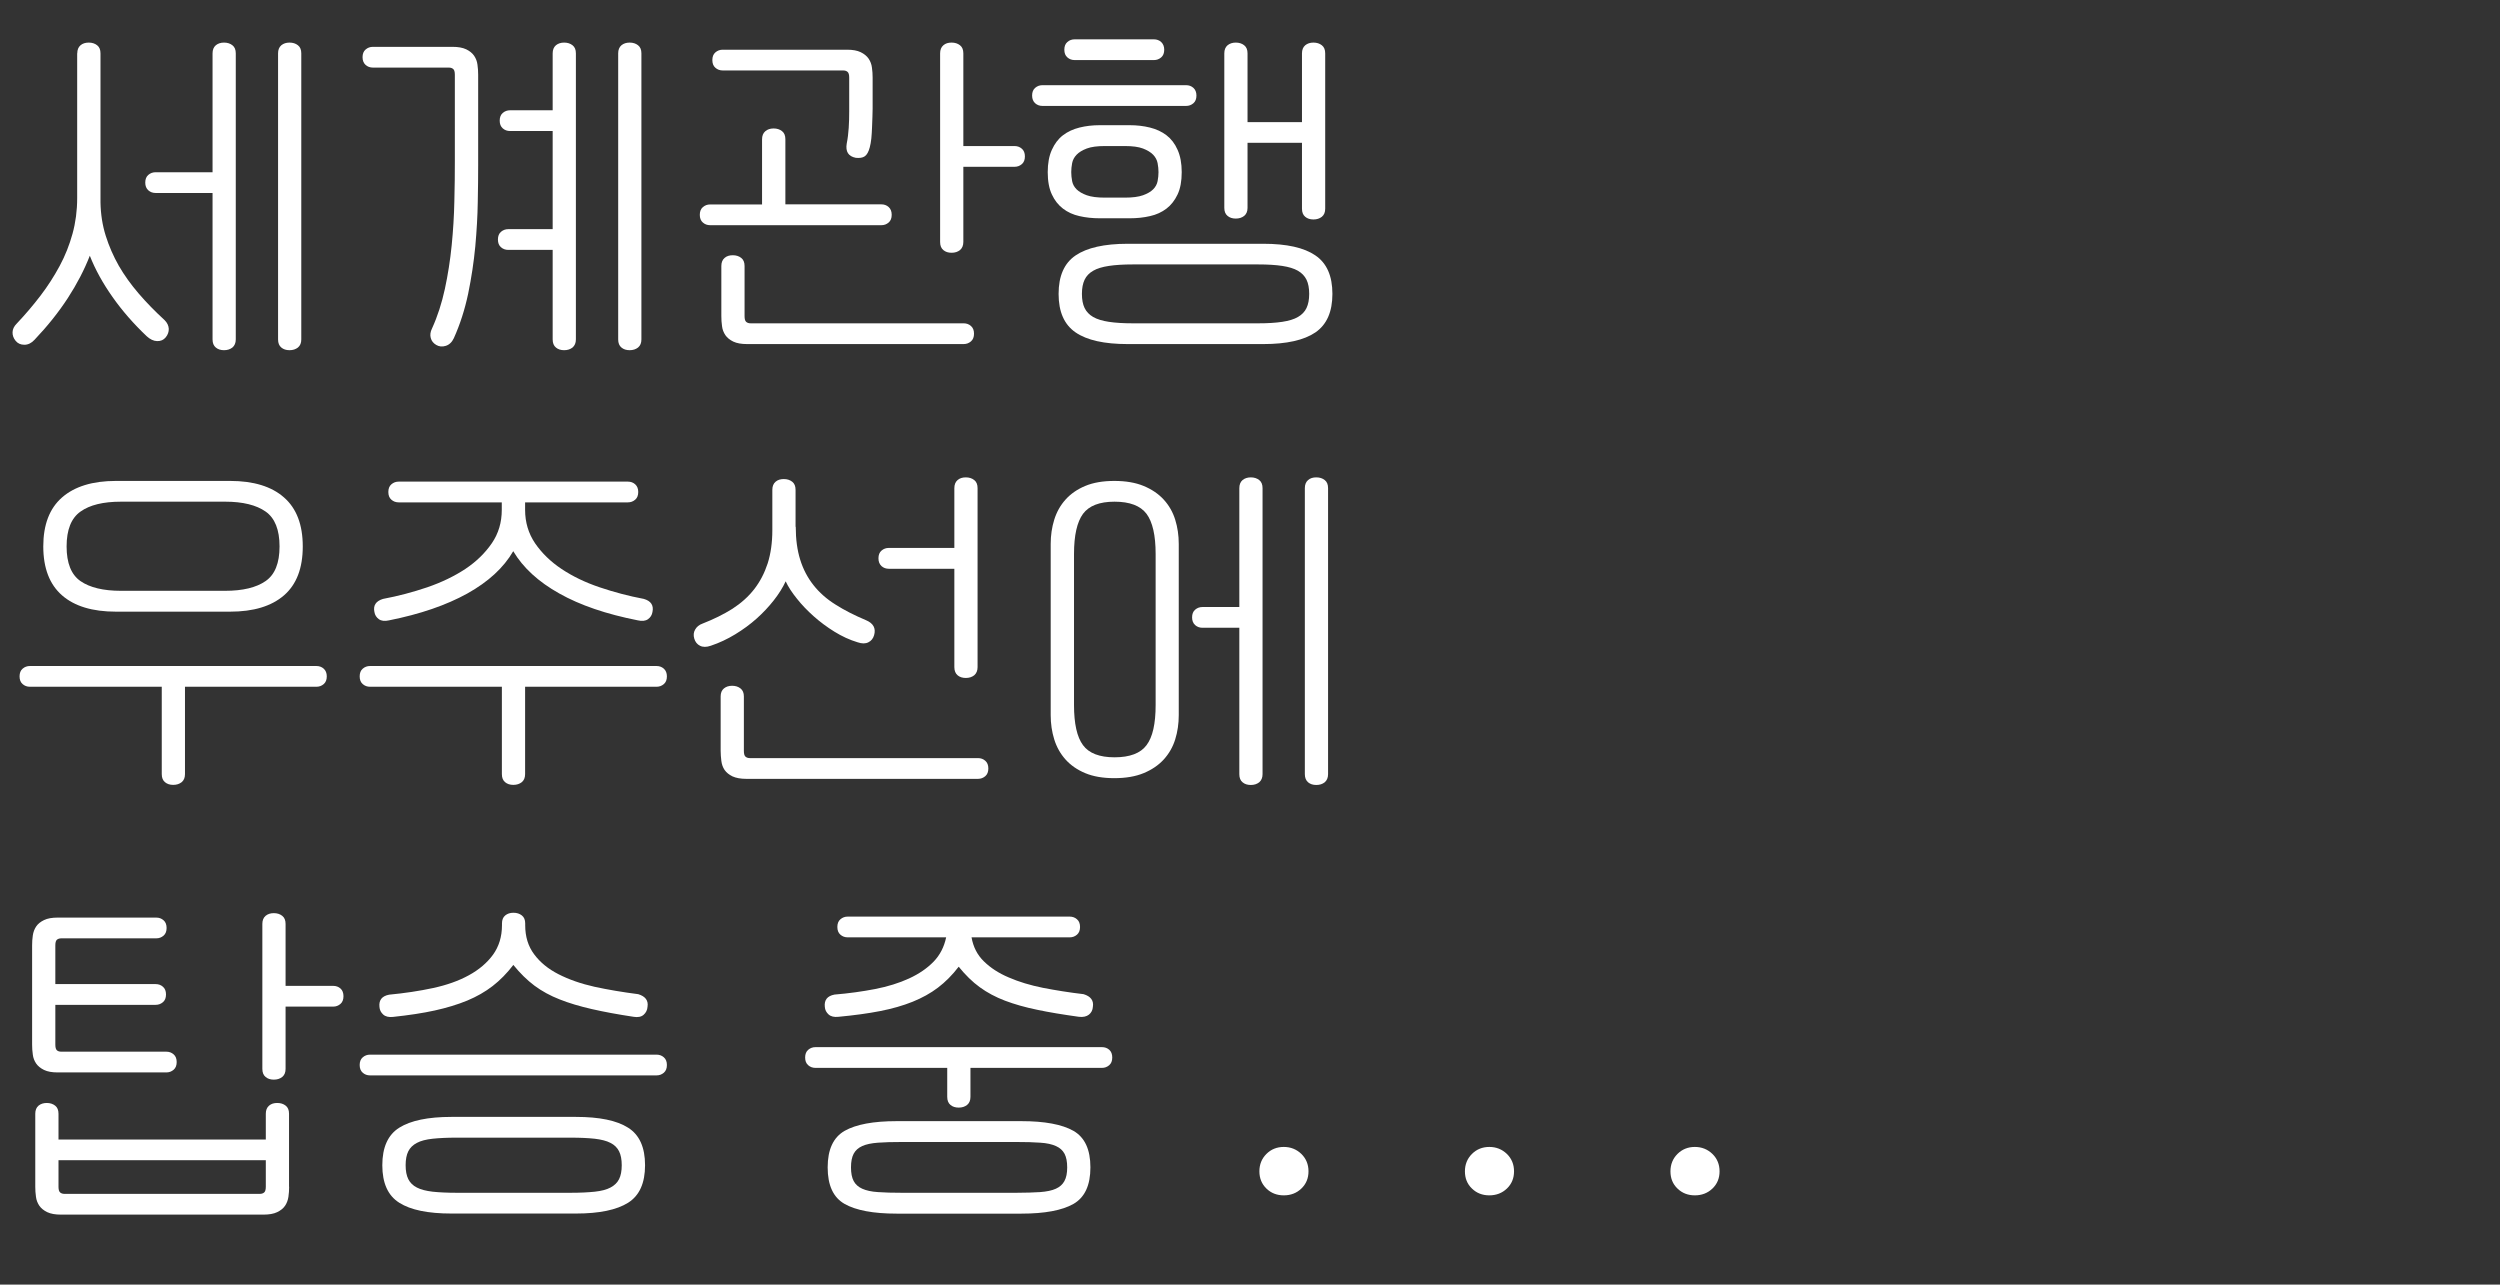 <?xml version="1.0" encoding="utf-8"?>
<!-- Generator: Adobe Illustrator 27.0.0, SVG Export Plug-In . SVG Version: 6.00 Build 0)  -->
<svg version="1.1" id="레이어_1" xmlns="http://www.w3.org/2000/svg" xmlns:xlink="http://www.w3.org/1999/xlink" x="0px"
	 y="0px" viewBox="0 0 253 130" style="enable-background:new 0 0 253 130;" xml:space="preserve">
<rect x="0" y="0" width="253" height="130" fill="#333333" stroke="none"/>
<style type="text/css">
	.st0{fill:#FFFFFF;}
</style>
<g>
	<path class="st0" d="M7.82,5.4c0-0.36,0.11-0.63,0.33-0.82C8.36,4.4,8.64,4.31,8.98,4.31c0.34,0,0.62,0.09,0.85,0.27
		c0.23,0.18,0.34,0.45,0.34,0.82v15.07c0.02,1.21,0.2,2.34,0.53,3.39s0.77,2.06,1.32,3.03c0.56,0.97,1.23,1.9,2.01,2.81
		s1.66,1.81,2.63,2.7c0.27,0.27,0.4,0.56,0.42,0.87c0.01,0.31-0.09,0.6-0.31,0.87s-0.51,0.39-0.87,0.38s-0.71-0.18-1.05-0.49
		c-1.33-1.26-2.48-2.58-3.46-3.97s-1.75-2.78-2.3-4.18c-0.56,1.43-1.3,2.86-2.23,4.29C5.93,31.6,4.81,33,3.5,34.38
		c-0.31,0.34-0.66,0.51-1.03,0.51c-0.38,0-0.67-0.13-0.89-0.4s-0.32-0.56-0.31-0.87c0.01-0.31,0.15-0.6,0.42-0.87
		c0.87-0.92,1.67-1.86,2.41-2.83s1.38-1.97,1.94-3.01s0.99-2.13,1.3-3.26c0.31-1.13,0.47-2.33,0.47-3.59V5.4H7.82z M14.7,18.48
		c0-0.34,0.1-0.6,0.31-0.78s0.45-0.27,0.74-0.27h5.76V5.4c0-0.36,0.11-0.63,0.33-0.82c0.22-0.18,0.5-0.27,0.83-0.27
		c0.34,0,0.62,0.09,0.85,0.27s0.34,0.45,0.34,0.82v28.95c0,0.36-0.12,0.63-0.34,0.82c-0.23,0.18-0.51,0.27-0.85,0.27
		s-0.62-0.09-0.83-0.27c-0.22-0.18-0.33-0.45-0.33-0.82V19.53h-5.76c-0.29,0-0.54-0.09-0.74-0.27C14.8,19.07,14.7,18.81,14.7,18.48z
		 M28.14,5.4c0-0.36,0.11-0.63,0.33-0.82c0.22-0.18,0.49-0.27,0.83-0.27s0.62,0.09,0.85,0.27s0.34,0.45,0.34,0.82v28.95
		c0,0.36-0.11,0.63-0.34,0.82c-0.23,0.18-0.51,0.27-0.85,0.27s-0.62-0.09-0.83-0.27c-0.22-0.18-0.33-0.45-0.33-0.82V5.4z"/>
	<path class="st0" d="M36.69,5.79c0-0.34,0.1-0.6,0.31-0.78s0.45-0.27,0.74-0.27h8.04c0.58,0,1.04,0.08,1.4,0.25
		c0.35,0.17,0.62,0.39,0.8,0.65c0.18,0.27,0.3,0.57,0.34,0.91c0.05,0.34,0.07,0.68,0.07,1.01v9.2c0,1.04-0.01,2.26-0.04,3.68
		c-0.02,1.41-0.11,2.91-0.25,4.49c-0.15,1.58-0.39,3.18-0.72,4.78c-0.34,1.61-0.82,3.11-1.45,4.51c-0.19,0.41-0.47,0.67-0.82,0.78
		s-0.67,0.08-0.96-0.09c-0.29-0.17-0.48-0.4-0.56-0.71c-0.08-0.3-0.04-0.62,0.13-0.96c0.56-1.23,0.99-2.57,1.3-4
		c0.31-1.44,0.54-2.91,0.69-4.42c0.15-1.51,0.24-2.99,0.27-4.46c0.04-1.46,0.05-2.82,0.05-4.08V7.57c0-0.29-0.05-0.48-0.16-0.58
		s-0.26-0.15-0.45-0.15h-7.68c-0.29,0-0.54-0.09-0.74-0.27S36.69,6.13,36.69,5.79z M50.57,12.21c0-0.34,0.1-0.6,0.31-0.78
		c0.21-0.18,0.45-0.27,0.74-0.27h4.31V5.4c0-0.36,0.11-0.63,0.33-0.82c0.22-0.18,0.5-0.27,0.83-0.27c0.34,0,0.62,0.09,0.85,0.27
		s0.34,0.45,0.34,0.82v28.95c0,0.36-0.12,0.63-0.34,0.82c-0.23,0.18-0.51,0.27-0.85,0.27s-0.62-0.09-0.83-0.27
		c-0.22-0.18-0.33-0.45-0.33-0.82v-9.06h-4.49c-0.29,0-0.54-0.09-0.74-0.27c-0.21-0.18-0.31-0.44-0.31-0.78s0.1-0.6,0.31-0.78
		c0.21-0.18,0.45-0.27,0.74-0.27h4.49v-9.93h-4.31c-0.29,0-0.54-0.09-0.74-0.27C50.67,12.8,50.57,12.55,50.57,12.21z M62.56,5.4
		c0-0.36,0.11-0.63,0.33-0.82c0.22-0.18,0.49-0.27,0.83-0.27s0.62,0.09,0.85,0.27s0.34,0.45,0.34,0.82v28.95
		c0,0.36-0.11,0.63-0.34,0.82c-0.23,0.18-0.51,0.27-0.85,0.27c-0.34,0-0.62-0.09-0.83-0.27c-0.22-0.18-0.33-0.45-0.33-0.82
		C62.56,34.35,62.56,5.4,62.56,5.4z"/>
	<path class="st0" d="M90.24,21.74c0,0.34-0.1,0.6-0.31,0.78s-0.45,0.27-0.74,0.27H71.87c-0.29,0-0.54-0.09-0.74-0.27
		c-0.21-0.18-0.31-0.44-0.31-0.78s0.1-0.6,0.31-0.78s0.45-0.27,0.74-0.27h5.25V14.1c0-0.36,0.11-0.63,0.33-0.82S77.95,13,78.29,13
		c0.34,0,0.62,0.09,0.85,0.27c0.23,0.18,0.34,0.45,0.34,0.82v6.59h9.71c0.29,0,0.54,0.09,0.74,0.27
		C90.14,21.14,90.24,21.4,90.24,21.74z M72.09,6.08c0-0.34,0.1-0.6,0.31-0.78s0.45-0.27,0.74-0.27h12.57c0.58,0,1.04,0.08,1.39,0.25
		s0.62,0.39,0.8,0.65c0.18,0.27,0.3,0.57,0.34,0.91c0.05,0.34,0.07,0.68,0.07,1.01V11c0,0.22-0.01,0.5-0.02,0.83
		c-0.01,0.34-0.02,0.69-0.04,1.07c-0.01,0.38-0.04,0.74-0.07,1.1c-0.04,0.36-0.09,0.66-0.16,0.91c-0.12,0.46-0.29,0.76-0.51,0.91
		s-0.52,0.19-0.91,0.15c-0.75-0.15-1.05-0.63-0.91-1.45c0.1-0.48,0.16-1.01,0.2-1.58c0.04-0.57,0.05-1.13,0.05-1.68v-3.4
		c0-0.29-0.05-0.48-0.16-0.58s-0.26-0.15-0.45-0.15H73.14c-0.29,0-0.54-0.09-0.74-0.27C72.19,6.68,72.09,6.42,72.09,6.08z
		 M75.35,31.99c0,0.29,0.05,0.48,0.16,0.58s0.26,0.15,0.45,0.15h21.56c0.29,0,0.54,0.09,0.74,0.27c0.21,0.18,0.31,0.44,0.31,0.78
		s-0.1,0.6-0.31,0.78s-0.45,0.27-0.74,0.27H75.61c-0.58,0-1.04-0.08-1.4-0.25c-0.35-0.17-0.62-0.39-0.8-0.65
		c-0.18-0.27-0.3-0.57-0.34-0.91C73.02,32.67,73,32.33,73,31.99v-5.07c0-0.36,0.11-0.63,0.33-0.82s0.49-0.27,0.83-0.27
		c0.34,0,0.62,0.09,0.85,0.27c0.23,0.18,0.34,0.45,0.34,0.82V31.99z M103.72,15.83c0,0.34-0.1,0.6-0.31,0.78s-0.45,0.27-0.74,0.27
		h-5.18v7.61c0,0.36-0.12,0.63-0.34,0.82c-0.23,0.18-0.51,0.27-0.85,0.27s-0.62-0.09-0.83-0.27c-0.22-0.18-0.33-0.45-0.33-0.82V5.4
		c0-0.36,0.11-0.63,0.33-0.82s0.49-0.27,0.83-0.27c0.34,0,0.62,0.09,0.85,0.27c0.23,0.18,0.34,0.45,0.34,0.82v9.38h5.18
		c0.29,0,0.54,0.09,0.74,0.27C103.62,15.23,103.72,15.49,103.72,15.83z"/>
	<path class="st0" d="M121.08,9.67c0,0.34-0.1,0.6-0.31,0.78c-0.21,0.18-0.45,0.27-0.74,0.27H105.5c-0.29,0-0.54-0.09-0.74-0.27
		s-0.31-0.44-0.31-0.78s0.1-0.6,0.31-0.78s0.45-0.27,0.74-0.27h14.53c0.29,0,0.54,0.09,0.74,0.27
		C120.97,9.07,121.08,9.33,121.08,9.67z M119.59,17.42c0,0.92-0.14,1.67-0.42,2.26s-0.65,1.07-1.12,1.43s-1.03,0.62-1.67,0.76
		c-0.64,0.15-1.32,0.22-2.05,0.22h-3.04c-0.72,0-1.41-0.07-2.05-0.22c-0.64-0.14-1.2-0.4-1.67-0.76s-0.85-0.84-1.12-1.43
		c-0.28-0.59-0.42-1.35-0.42-2.26c0-0.89,0.14-1.65,0.42-2.26c0.28-0.62,0.65-1.11,1.12-1.47c0.47-0.36,1.03-0.62,1.67-0.78
		s1.32-0.24,2.05-0.24h3.04c0.72,0,1.41,0.08,2.05,0.24s1.2,0.42,1.67,0.78s0.85,0.85,1.12,1.47
		C119.45,15.78,119.59,16.53,119.59,17.42z M134.84,29.74c0,1.81-0.57,3.11-1.72,3.9c-1.15,0.78-2.9,1.18-5.27,1.18h-13.73
		c-2.37,0-4.12-0.39-5.27-1.18c-1.15-0.79-1.72-2.08-1.72-3.9c0-1.81,0.57-3.11,1.72-3.89c1.15-0.78,2.9-1.18,5.27-1.18h13.73
		c2.37,0,4.12,0.39,5.27,1.18C134.27,26.63,134.84,27.93,134.84,29.74z M117.82,5.03c0,0.34-0.1,0.6-0.31,0.78
		c-0.21,0.18-0.45,0.27-0.74,0.27h-8.01c-0.29,0-0.54-0.09-0.74-0.27c-0.21-0.18-0.31-0.44-0.31-0.78c0-0.34,0.1-0.6,0.31-0.78
		c0.2-0.18,0.45-0.27,0.74-0.27h8.01c0.29,0,0.54,0.09,0.74,0.27C117.71,4.44,117.82,4.7,117.82,5.03z M117.24,17.42
		c0-0.29-0.03-0.59-0.09-0.91c-0.06-0.31-0.21-0.6-0.45-0.85s-0.59-0.46-1.03-0.63c-0.45-0.17-1.06-0.25-1.83-0.25h-2.03
		c-0.77,0-1.38,0.08-1.83,0.25c-0.45,0.17-0.79,0.38-1.03,0.63s-0.39,0.54-0.45,0.85s-0.09,0.62-0.09,0.91
		c0,0.29,0.03,0.59,0.09,0.91c0.06,0.31,0.21,0.59,0.45,0.83s0.59,0.44,1.03,0.6c0.45,0.16,1.06,0.24,1.83,0.24h2.03
		c0.77,0,1.38-0.08,1.83-0.24c0.45-0.16,0.79-0.36,1.03-0.6s0.39-0.52,0.45-0.83S117.24,17.71,117.24,17.42z M132.49,29.74
		c0-0.58-0.09-1.06-0.27-1.43c-0.18-0.37-0.47-0.68-0.87-0.91s-0.93-0.39-1.59-0.49s-1.47-0.15-2.41-0.15h-12.72
		c-0.94,0-1.75,0.05-2.41,0.15s-1.2,0.26-1.59,0.49c-0.4,0.23-0.69,0.53-0.87,0.91s-0.27,0.85-0.27,1.43s0.09,1.06,0.27,1.43
		s0.47,0.68,0.87,0.91c0.4,0.23,0.93,0.39,1.59,0.49c0.66,0.1,1.47,0.15,2.41,0.15h12.72c0.94,0,1.75-0.05,2.41-0.15
		c0.66-0.1,1.2-0.26,1.59-0.49c0.4-0.23,0.69-0.53,0.87-0.91S132.49,30.32,132.49,29.74z M123.9,5.4c0-0.36,0.11-0.63,0.33-0.82
		c0.22-0.18,0.5-0.27,0.83-0.27c0.34,0,0.62,0.09,0.85,0.27c0.23,0.18,0.34,0.45,0.34,0.82v6.96h5.51V5.4
		c0-0.36,0.11-0.63,0.33-0.82c0.22-0.18,0.49-0.27,0.83-0.27s0.62,0.09,0.85,0.27c0.23,0.18,0.34,0.45,0.34,0.82v15.72
		c0,0.36-0.11,0.63-0.34,0.82c-0.23,0.18-0.51,0.27-0.85,0.27s-0.62-0.09-0.83-0.27c-0.22-0.18-0.33-0.45-0.33-0.82v-6.67h-5.51
		v6.59c0,0.36-0.12,0.63-0.34,0.81c-0.23,0.18-0.51,0.27-0.85,0.27s-0.62-0.09-0.83-0.27c-0.22-0.18-0.33-0.45-0.33-0.81
		C123.9,21.04,123.9,5.4,123.9,5.4z"/>
	<path class="st0" d="M33.07,68.45c0,0.34-0.1,0.6-0.31,0.78c-0.21,0.18-0.45,0.27-0.74,0.27h-13.3v8.84c0,0.36-0.11,0.63-0.34,0.82
		c-0.23,0.18-0.51,0.27-0.85,0.27s-0.62-0.09-0.83-0.27c-0.22-0.18-0.33-0.45-0.33-0.82V69.5H3.03c-0.29,0-0.54-0.09-0.74-0.27
		c-0.21-0.18-0.31-0.44-0.31-0.78s0.1-0.6,0.31-0.78s0.45-0.27,0.74-0.27h28.99c0.29,0,0.54,0.09,0.74,0.27
		C32.97,67.86,33.07,68.12,33.07,68.45z M30.64,55.3c0,2.2-0.63,3.85-1.9,4.95s-3.09,1.65-5.45,1.65H11.73
		c-2.37,0-4.19-0.55-5.45-1.65s-1.9-2.75-1.9-4.95s0.63-3.85,1.9-4.96s3.09-1.67,5.45-1.67h11.56c2.37,0,4.19,0.56,5.45,1.67
		C30.01,51.45,30.64,53.1,30.64,55.3z M28.29,55.3c0-1.69-0.47-2.87-1.41-3.53s-2.31-1-4.09-1H12.24c-1.79,0-3.15,0.33-4.09,1
		c-0.94,0.66-1.41,1.84-1.41,3.53s0.47,2.86,1.41,3.51c0.94,0.65,2.31,0.98,4.09,0.98h10.54c1.79,0,3.15-0.33,4.09-0.98
		C27.82,58.16,28.29,56.99,28.29,55.3z"/>
	<path class="st0" d="M67.49,68.45c0,0.34-0.1,0.6-0.31,0.78s-0.45,0.27-0.74,0.27h-13.3v8.84c0,0.36-0.11,0.63-0.34,0.82
		c-0.23,0.18-0.51,0.27-0.85,0.27s-0.62-0.09-0.83-0.27c-0.22-0.18-0.33-0.45-0.33-0.82V69.5H37.45c-0.29,0-0.54-0.09-0.74-0.27
		c-0.21-0.18-0.31-0.44-0.31-0.78s0.1-0.6,0.31-0.78c0.21-0.18,0.45-0.27,0.74-0.27h28.99c0.29,0,0.54,0.09,0.74,0.27
		C67.39,67.86,67.49,68.12,67.49,68.45z M64.59,49.79c0,0.34-0.1,0.6-0.31,0.78s-0.45,0.27-0.74,0.27h-10.4v0.76
		c0,1.26,0.34,2.39,1.01,3.38c0.68,0.99,1.57,1.86,2.68,2.6c1.11,0.74,2.39,1.36,3.84,1.85s2.95,0.89,4.49,1.18
		c0.72,0.21,1.01,0.65,0.87,1.32c-0.05,0.31-0.2,0.55-0.45,0.73s-0.6,0.22-1.03,0.12c-3.19-0.63-5.84-1.53-7.95-2.72
		c-2.11-1.18-3.67-2.61-4.66-4.28c-0.97,1.67-2.51,3.09-4.64,4.28c-2.13,1.18-4.77,2.09-7.93,2.72c-0.44,0.1-0.78,0.06-1.03-0.12
		s-0.4-0.42-0.45-0.73c-0.14-0.66,0.15-1.1,0.87-1.32c1.55-0.29,3.04-0.69,4.49-1.18c1.45-0.5,2.73-1.12,3.84-1.85
		c1.11-0.74,2-1.61,2.68-2.6c0.68-0.99,1.01-2.12,1.01-3.38v-0.76H40.35c-0.29,0-0.54-0.09-0.74-0.27
		c-0.21-0.18-0.31-0.44-0.31-0.78s0.1-0.6,0.31-0.78c0.21-0.18,0.45-0.27,0.74-0.27h23.19c0.29,0,0.54,0.09,0.74,0.27
		C64.49,49.2,64.59,49.46,64.59,49.79z"/>
	<path class="st0" d="M80.53,53.31c0,1.26,0.15,2.37,0.45,3.33c0.3,0.97,0.75,1.82,1.34,2.57s1.33,1.41,2.23,1.97
		c0.89,0.57,1.92,1.09,3.08,1.58c0.75,0.31,1.03,0.82,0.83,1.52c-0.1,0.34-0.29,0.58-0.58,0.72c-0.29,0.15-0.65,0.15-1.09,0
		c-0.8-0.24-1.58-0.6-2.34-1.07c-0.76-0.47-1.46-0.99-2.1-1.56s-1.21-1.16-1.7-1.78c-0.5-0.62-0.88-1.2-1.14-1.76
		c-0.29,0.63-0.69,1.27-1.2,1.92c-0.51,0.65-1.09,1.27-1.74,1.85c-0.65,0.58-1.37,1.11-2.16,1.59c-0.79,0.48-1.61,0.87-2.48,1.16
		c-0.43,0.15-0.8,0.15-1.09,0c-0.29-0.14-0.48-0.39-0.58-0.72c-0.1-0.34-0.07-0.65,0.09-0.92c0.16-0.28,0.4-0.48,0.74-0.6
		c1.13-0.44,2.14-0.94,3.03-1.5c0.88-0.57,1.62-1.23,2.21-1.99c0.59-0.76,1.04-1.63,1.36-2.61c0.31-0.98,0.47-2.1,0.47-3.35v-4.09
		c0-0.36,0.11-0.63,0.33-0.82s0.5-0.27,0.83-0.27c0.34,0,0.62,0.09,0.85,0.27c0.23,0.18,0.34,0.45,0.34,0.82v3.74H80.53z
		 M75.28,75.99c0,0.29,0.05,0.48,0.16,0.58s0.26,0.15,0.45,0.15h23.08c0.29,0,0.54,0.09,0.74,0.27c0.21,0.18,0.31,0.44,0.31,0.78
		s-0.1,0.6-0.31,0.78s-0.45,0.27-0.74,0.27H75.53c-0.58,0-1.05-0.09-1.4-0.25c-0.35-0.17-0.62-0.39-0.8-0.65S73.04,77.34,73,77
		s-0.07-0.68-0.07-1.01v-5.51c0-0.36,0.11-0.63,0.33-0.81s0.49-0.27,0.83-0.27s0.62,0.09,0.85,0.27c0.23,0.18,0.34,0.45,0.34,0.81
		V75.99z M88.9,56.5c0-0.34,0.1-0.6,0.31-0.78s0.45-0.27,0.74-0.27h6.63V49.4c0-0.36,0.11-0.63,0.33-0.82s0.5-0.27,0.83-0.27
		c0.34,0,0.62,0.09,0.85,0.27c0.23,0.18,0.34,0.45,0.34,0.82v18.12c0,0.36-0.12,0.63-0.34,0.82c-0.23,0.18-0.51,0.27-0.85,0.27
		s-0.62-0.09-0.83-0.27s-0.33-0.45-0.33-0.82v-9.96h-6.63c-0.29,0-0.54-0.09-0.74-0.27C89,57.09,88.9,56.84,88.9,56.5z"/>
	<path class="st0" d="M106.33,55.05c0-0.87,0.12-1.69,0.36-2.46s0.62-1.45,1.14-2.03c0.52-0.58,1.18-1.04,1.99-1.38
		s1.79-0.51,2.95-0.51c1.16,0,2.15,0.17,2.97,0.51s1.5,0.8,2.03,1.38s0.92,1.26,1.16,2.03c0.24,0.77,0.36,1.59,0.36,2.46v17.32
		c0,0.87-0.12,1.69-0.36,2.46s-0.63,1.45-1.16,2.03s-1.21,1.04-2.03,1.38s-1.81,0.51-2.97,0.51s-2.14-0.17-2.95-0.51
		c-0.81-0.34-1.47-0.8-1.99-1.38c-0.52-0.58-0.9-1.26-1.14-2.03s-0.36-1.59-0.36-2.46V55.05z M108.69,71.35
		c0,1.88,0.3,3.24,0.91,4.06c0.6,0.82,1.67,1.23,3.19,1.23c1.55,0,2.63-0.41,3.24-1.23c0.62-0.82,0.92-2.17,0.92-4.06V56.06
		c0-1.88-0.31-3.24-0.92-4.06c-0.62-0.82-1.7-1.23-3.24-1.23c-1.52,0-2.58,0.41-3.19,1.23c-0.6,0.82-0.91,2.17-0.91,4.06V71.35z
		 M120.64,62.48c0-0.34,0.1-0.6,0.31-0.78s0.45-0.27,0.74-0.27h3.73V49.4c0-0.36,0.11-0.63,0.33-0.82c0.22-0.18,0.5-0.27,0.83-0.27
		c0.34,0,0.62,0.09,0.85,0.27c0.23,0.18,0.34,0.45,0.34,0.82v28.95c0,0.36-0.12,0.63-0.34,0.82c-0.23,0.18-0.51,0.27-0.85,0.27
		s-0.62-0.09-0.83-0.27c-0.22-0.18-0.33-0.45-0.33-0.82V63.53h-3.73c-0.29,0-0.54-0.09-0.74-0.27
		C120.74,63.07,120.64,62.81,120.64,62.48z M132.05,49.4c0-0.36,0.11-0.63,0.33-0.82s0.49-0.27,0.83-0.27s0.62,0.09,0.85,0.27
		c0.23,0.18,0.34,0.45,0.34,0.82v28.95c0,0.36-0.12,0.63-0.34,0.82c-0.23,0.18-0.51,0.27-0.85,0.27c-0.34,0-0.62-0.09-0.83-0.27
		s-0.33-0.45-0.33-0.82V49.4z"/>
	<path class="st0" d="M67.49,107.78c0,0.34-0.1,0.6-0.31,0.78s-0.45,0.27-0.74,0.27H37.45c-0.29,0-0.54-0.09-0.74-0.27
		c-0.21-0.18-0.31-0.44-0.31-0.78s0.1-0.6,0.31-0.78c0.21-0.18,0.45-0.27,0.74-0.27h28.99c0.29,0,0.54,0.09,0.74,0.27
		C67.39,107.18,67.49,107.44,67.49,107.78z M64.59,100.61c0.72,0.22,1.04,0.64,0.94,1.27c-0.02,0.34-0.16,0.61-0.4,0.82
		s-0.58,0.27-1.01,0.2c-1.59-0.24-3-0.5-4.22-0.78s-2.31-0.6-3.26-0.98c-0.95-0.37-1.81-0.84-2.55-1.39
		c-0.75-0.56-1.46-1.26-2.14-2.1c-0.65,0.85-1.35,1.56-2.1,2.14s-1.61,1.07-2.57,1.47c-0.97,0.4-2.06,0.73-3.28,1
		c-1.22,0.27-2.63,0.48-4.22,0.65c-0.43,0.05-0.77-0.03-1-0.24s-0.36-0.46-0.38-0.78c-0.07-0.68,0.25-1.09,0.98-1.23
		c1.57-0.15,3.05-0.37,4.44-0.67c1.39-0.3,2.6-0.73,3.62-1.29c1.03-0.56,1.84-1.25,2.45-2.08c0.6-0.83,0.91-1.83,0.91-2.99v-0.18
		c0-0.36,0.11-0.63,0.33-0.81s0.49-0.27,0.83-0.27s0.62,0.09,0.85,0.27s0.34,0.45,0.34,0.81v0.18c0,1.16,0.3,2.14,0.91,2.95
		c0.6,0.81,1.42,1.48,2.46,2.01s2.25,0.96,3.64,1.27C61.54,100.16,63.02,100.41,64.59,100.61z M65.28,117.92
		c0,1.81-0.57,3.08-1.72,3.8s-2.9,1.09-5.27,1.09H45.68c-2.37,0-4.12-0.36-5.27-1.09c-1.15-0.72-1.72-1.99-1.72-3.8
		c0-1.81,0.57-3.08,1.72-3.8s2.9-1.09,5.27-1.09h12.61c2.37,0,4.12,0.36,5.27,1.09C64.71,114.84,65.28,116.11,65.28,117.92z
		 M62.92,117.92c0-0.58-0.09-1.05-0.27-1.41s-0.47-0.65-0.87-0.85c-0.4-0.21-0.93-0.34-1.59-0.42c-0.66-0.07-1.47-0.11-2.41-0.11
		H46.19c-0.94,0-1.75,0.04-2.41,0.11s-1.2,0.21-1.59,0.42c-0.4,0.21-0.69,0.49-0.87,0.85s-0.27,0.83-0.27,1.41s0.09,1.05,0.27,1.41
		s0.47,0.65,0.87,0.85c0.4,0.21,0.93,0.34,1.59,0.42c0.66,0.07,1.47,0.11,2.41,0.11h11.59c0.94,0,1.74-0.04,2.41-0.11
		c0.66-0.07,1.2-0.21,1.59-0.42c0.4-0.21,0.69-0.49,0.87-0.85C62.83,118.97,62.92,118.5,62.92,117.92z"/>
	<path class="st0" d="M112.56,107.02c0,0.34-0.1,0.6-0.31,0.78s-0.45,0.27-0.74,0.27h-13.3V111c0,0.36-0.11,0.63-0.34,0.82
		c-0.23,0.18-0.51,0.27-0.85,0.27s-0.62-0.09-0.83-0.27c-0.22-0.18-0.33-0.45-0.33-0.82v-2.93H82.53c-0.29,0-0.54-0.09-0.74-0.27
		c-0.21-0.18-0.31-0.44-0.31-0.78s0.1-0.6,0.31-0.78s0.45-0.27,0.74-0.27h28.99c0.29,0,0.54,0.09,0.74,0.27
		C112.46,106.42,112.56,106.68,112.56,107.02z M109.66,100.61c0.72,0.22,1.04,0.64,0.94,1.27c-0.02,0.34-0.16,0.61-0.4,0.8
		s-0.58,0.27-1.01,0.22c-1.59-0.22-3-0.45-4.22-0.71c-1.22-0.25-2.31-0.56-3.26-0.92c-0.95-0.36-1.81-0.82-2.55-1.36
		c-0.75-0.54-1.46-1.24-2.14-2.08c-0.65,0.85-1.35,1.55-2.1,2.12s-1.61,1.04-2.57,1.43c-0.97,0.39-2.06,0.7-3.28,0.94
		c-1.22,0.24-2.63,0.43-4.22,0.58c-0.43,0.05-0.77-0.03-1-0.24s-0.36-0.46-0.38-0.78c-0.07-0.68,0.25-1.09,0.98-1.23
		c1.45-0.12,2.82-0.31,4.11-0.56S91,99.48,92,99.02s1.83-1.03,2.48-1.7s1.07-1.5,1.27-2.46h-9.96c-0.29,0-0.54-0.09-0.74-0.27
		c-0.21-0.18-0.31-0.44-0.31-0.78s0.1-0.6,0.31-0.78s0.45-0.27,0.74-0.27h22.46c0.29,0,0.54,0.09,0.74,0.27
		c0.21,0.18,0.31,0.44,0.31,0.78s-0.1,0.6-0.31,0.78s-0.45,0.27-0.74,0.27h-9.93c0.17,0.97,0.58,1.78,1.25,2.43
		c0.66,0.65,1.5,1.2,2.52,1.63c1.01,0.44,2.17,0.79,3.46,1.05C106.84,100.22,108.21,100.44,109.66,100.61z M110.35,118.14
		c0,1.81-0.57,3.04-1.72,3.7c-1.15,0.65-2.9,0.98-5.27,0.98H90.75c-2.37,0-4.12-0.33-5.27-0.98c-1.15-0.65-1.72-1.88-1.72-3.7
		c0-1.81,0.57-3.04,1.72-3.7c1.15-0.65,2.9-0.98,5.27-0.98h12.61c2.37,0,4.12,0.33,5.27,0.98
		C109.78,115.1,110.35,116.33,110.35,118.14z M108,118.14c0-0.58-0.09-1.04-0.27-1.38s-0.47-0.6-0.87-0.78s-0.93-0.3-1.59-0.34
		c-0.66-0.05-1.47-0.07-2.41-0.07h-11.6c-0.94,0-1.75,0.02-2.41,0.07s-1.2,0.16-1.59,0.34c-0.4,0.18-0.69,0.44-0.87,0.78
		s-0.27,0.8-0.27,1.38c0,0.58,0.09,1.04,0.27,1.38s0.47,0.6,0.87,0.78s0.93,0.3,1.59,0.34c0.66,0.05,1.47,0.07,2.41,0.07h11.59
		c0.94,0,1.74-0.03,2.41-0.07c0.66-0.05,1.2-0.16,1.59-0.34c0.4-0.18,0.69-0.44,0.87-0.78C107.91,119.18,108,118.72,108,118.14z"/>
	<path class="st0" d="M127.45,118.54c0-0.7,0.24-1.29,0.71-1.76c0.47-0.47,1.06-0.71,1.76-0.71s1.29,0.24,1.78,0.71
		c0.48,0.47,0.72,1.06,0.72,1.76c0,0.7-0.24,1.28-0.72,1.74s-1.07,0.69-1.78,0.69c-0.7,0-1.29-0.23-1.76-0.69
		S127.45,119.24,127.45,118.54z"/>
	<path class="st0" d="M148.25,118.54c0-0.7,0.24-1.29,0.71-1.76s1.06-0.71,1.76-0.71s1.29,0.24,1.78,0.71
		c0.48,0.47,0.72,1.06,0.72,1.76c0,0.7-0.24,1.28-0.72,1.74s-1.08,0.69-1.78,0.69s-1.29-0.23-1.76-0.69
		C148.48,119.82,148.25,119.24,148.25,118.54z"/>
	<path class="st0" d="M169.05,118.54c0-0.7,0.24-1.29,0.71-1.76s1.06-0.71,1.76-0.71s1.29,0.24,1.78,0.71
		c0.48,0.47,0.72,1.06,0.72,1.76c0,0.7-0.24,1.28-0.72,1.74s-1.08,0.69-1.78,0.69s-1.29-0.23-1.76-0.69
		C169.28,119.82,169.05,119.24,169.05,118.54z"/>
</g>
<g>
	<path class="st0" d="M5.6,105.71c0,0.29,0.05,0.48,0.16,0.58s0.26,0.14,0.45,0.14h10.62c0.29,0,0.54,0.09,0.74,0.27
		c0.21,0.18,0.31,0.44,0.31,0.78c0,0.34-0.1,0.6-0.31,0.78c-0.21,0.18-0.45,0.27-0.74,0.27H5.85c-0.58,0-1.04-0.08-1.39-0.25
		c-0.35-0.17-0.62-0.39-0.8-0.65s-0.3-0.57-0.34-0.91c-0.05-0.34-0.07-0.68-0.07-1.01V95.68c0-0.34,0.02-0.68,0.07-1.01
		c0.05-0.34,0.16-0.64,0.34-0.91s0.45-0.48,0.8-0.65c0.35-0.17,0.81-0.25,1.39-0.25h9.96c0.29,0,0.54,0.09,0.74,0.27
		c0.21,0.18,0.31,0.44,0.31,0.78c0,0.34-0.1,0.6-0.31,0.78c-0.21,0.18-0.45,0.27-0.74,0.27h-9.6c-0.19,0-0.34,0.05-0.45,0.14
		c-0.11,0.1-0.16,0.29-0.16,0.58v3.91h10.15c0.29,0,0.54,0.09,0.74,0.27c0.21,0.18,0.31,0.44,0.31,0.78c0,0.34-0.1,0.6-0.31,0.78
		c-0.21,0.18-0.45,0.27-0.74,0.27H5.6V105.71z M29.26,120.1c0,0.34-0.02,0.68-0.07,1.01c-0.05,0.34-0.16,0.64-0.34,0.91
		c-0.18,0.27-0.45,0.48-0.8,0.65c-0.35,0.17-0.82,0.25-1.4,0.25H6.18c-0.58,0-1.04-0.08-1.4-0.25c-0.35-0.17-0.62-0.39-0.8-0.65
		c-0.18-0.27-0.3-0.57-0.34-0.91c-0.05-0.34-0.07-0.68-0.07-1.01v-7.39c0-0.36,0.11-0.63,0.33-0.82c0.22-0.18,0.5-0.27,0.83-0.27
		c0.34,0,0.62,0.09,0.85,0.27c0.23,0.18,0.34,0.45,0.34,0.82v2.61H26.9v-2.61c0-0.36,0.11-0.63,0.33-0.82s0.49-0.27,0.83-0.27
		c0.34,0,0.62,0.09,0.85,0.27c0.23,0.18,0.34,0.45,0.34,0.82V120.1z M26.29,120.82c0.19,0,0.34-0.05,0.45-0.15
		c0.11-0.1,0.16-0.29,0.16-0.58v-2.68H5.92v2.68c0,0.29,0.05,0.48,0.16,0.58c0.11,0.1,0.26,0.15,0.45,0.15H26.29z M34.76,100.82
		c0,0.34-0.1,0.6-0.31,0.78c-0.21,0.18-0.45,0.27-0.74,0.27H28.9v6.3c0,0.36-0.11,0.63-0.34,0.82c-0.23,0.18-0.51,0.27-0.85,0.27
		c-0.34,0-0.62-0.09-0.83-0.27c-0.22-0.18-0.33-0.45-0.33-0.82V93.5c0-0.36,0.11-0.63,0.33-0.82c0.22-0.18,0.49-0.27,0.83-0.27
		c0.34,0,0.62,0.09,0.85,0.27c0.23,0.18,0.34,0.45,0.34,0.82v6.27h4.82c0.29,0,0.54,0.09,0.74,0.27
		C34.66,100.22,34.76,100.48,34.76,100.82z"/>
</g>
</svg>
